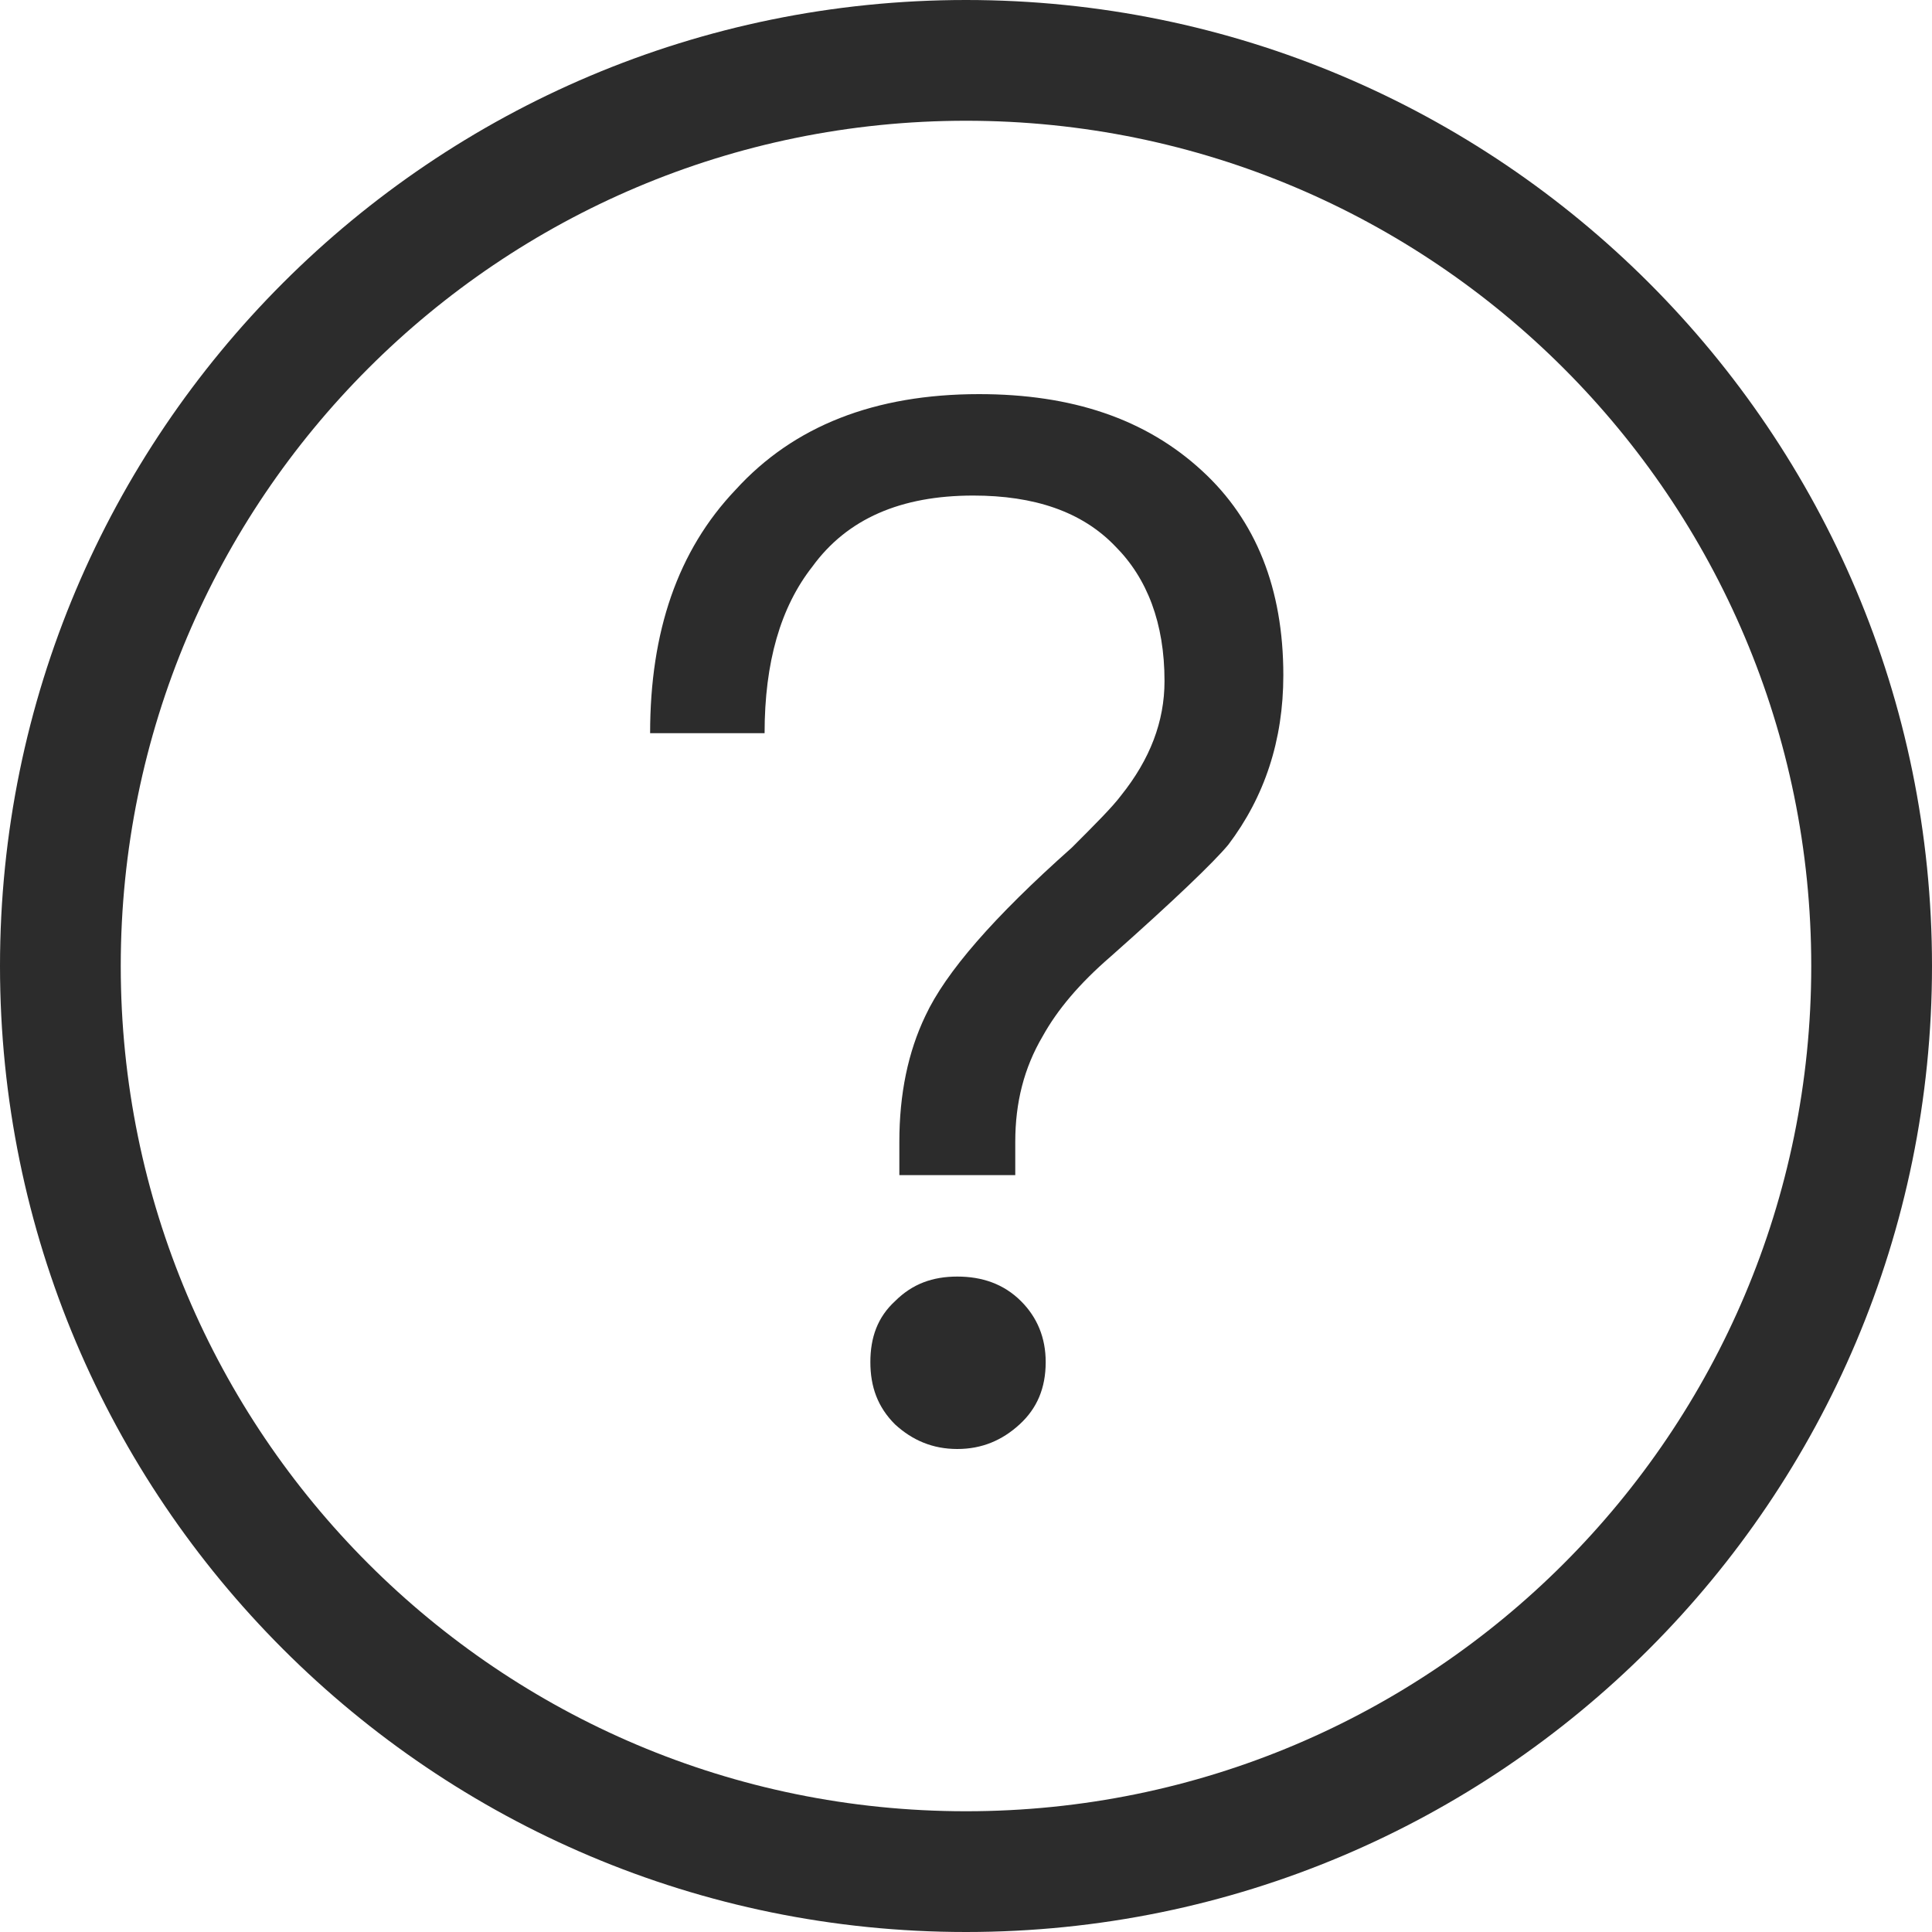 <?xml version="1.0" standalone="no"?><!DOCTYPE svg PUBLIC "-//W3C//DTD SVG 1.1//EN" "http://www.w3.org/Graphics/SVG/1.1/DTD/svg11.dtd"><svg class="icon" width="32px" height="32.00px" viewBox="0 0 1024 1024" version="1.1" xmlns="http://www.w3.org/2000/svg"><path d="M518.912 208.896C463.616 208.896 420.608 225.792 389.888 259.584 359.168 291.84 344.576 334.848 344.576 388.608L405.248 388.608C405.248 350.976 413.696 321.792 430.592 300.288 449.024 274.944 477.44 262.656 515.84 262.656 548.096 262.656 573.44 271.104 591.104 289.536 608 306.432 617.216 330.24 617.216 360.96 617.216 382.464 609.536 402.432 594.176 421.632 589.568 427.776 580.352 436.992 568.064 449.28 526.592 486.144 501.248 515.328 490.496 538.368 481.28 557.568 476.672 579.84 476.672 605.184L476.672 622.848 538.112 622.848 538.112 605.184C538.112 584.448 542.72 566.016 552.704 549.12 560.384 535.296 571.904 521.472 588.8 506.88 622.592 476.928 643.328 456.96 651.008 447.744 670.208 422.4 680.192 392.448 680.192 357.888 680.192 311.808 665.6 275.712 637.184 249.6 607.232 221.952 568.064 208.896 518.912 208.896ZM507.392 676.608C494.336 676.608 483.584 680.448 474.368 689.664 465.152 698.112 461.312 708.864 461.312 721.92 461.312 734.976 465.152 745.728 474.368 754.944 483.584 763.392 494.336 768 507.392 768 520.448 768 531.2 763.392 540.416 754.944 549.632 746.496 554.24 735.744 554.24 721.92 554.24 708.864 549.632 698.112 541.184 689.664 531.968 680.448 520.448 676.608 507.392 676.608Z" fill="#2c2c2c" /><path d="M512 960C759.424 960 960 759.424 960 512 960 264.576 759.424 64 512 64 264.576 64 64 264.576 64 512 64 759.424 264.576 960 512 960ZM512 1024C229.248 1024 0 794.752 0 512 0 229.248 229.248 0 512 0 794.752 0 1024 229.248 1024 512 1024 794.752 794.752 1024 512 1024Z" fill="#2c2c2c" /></svg>